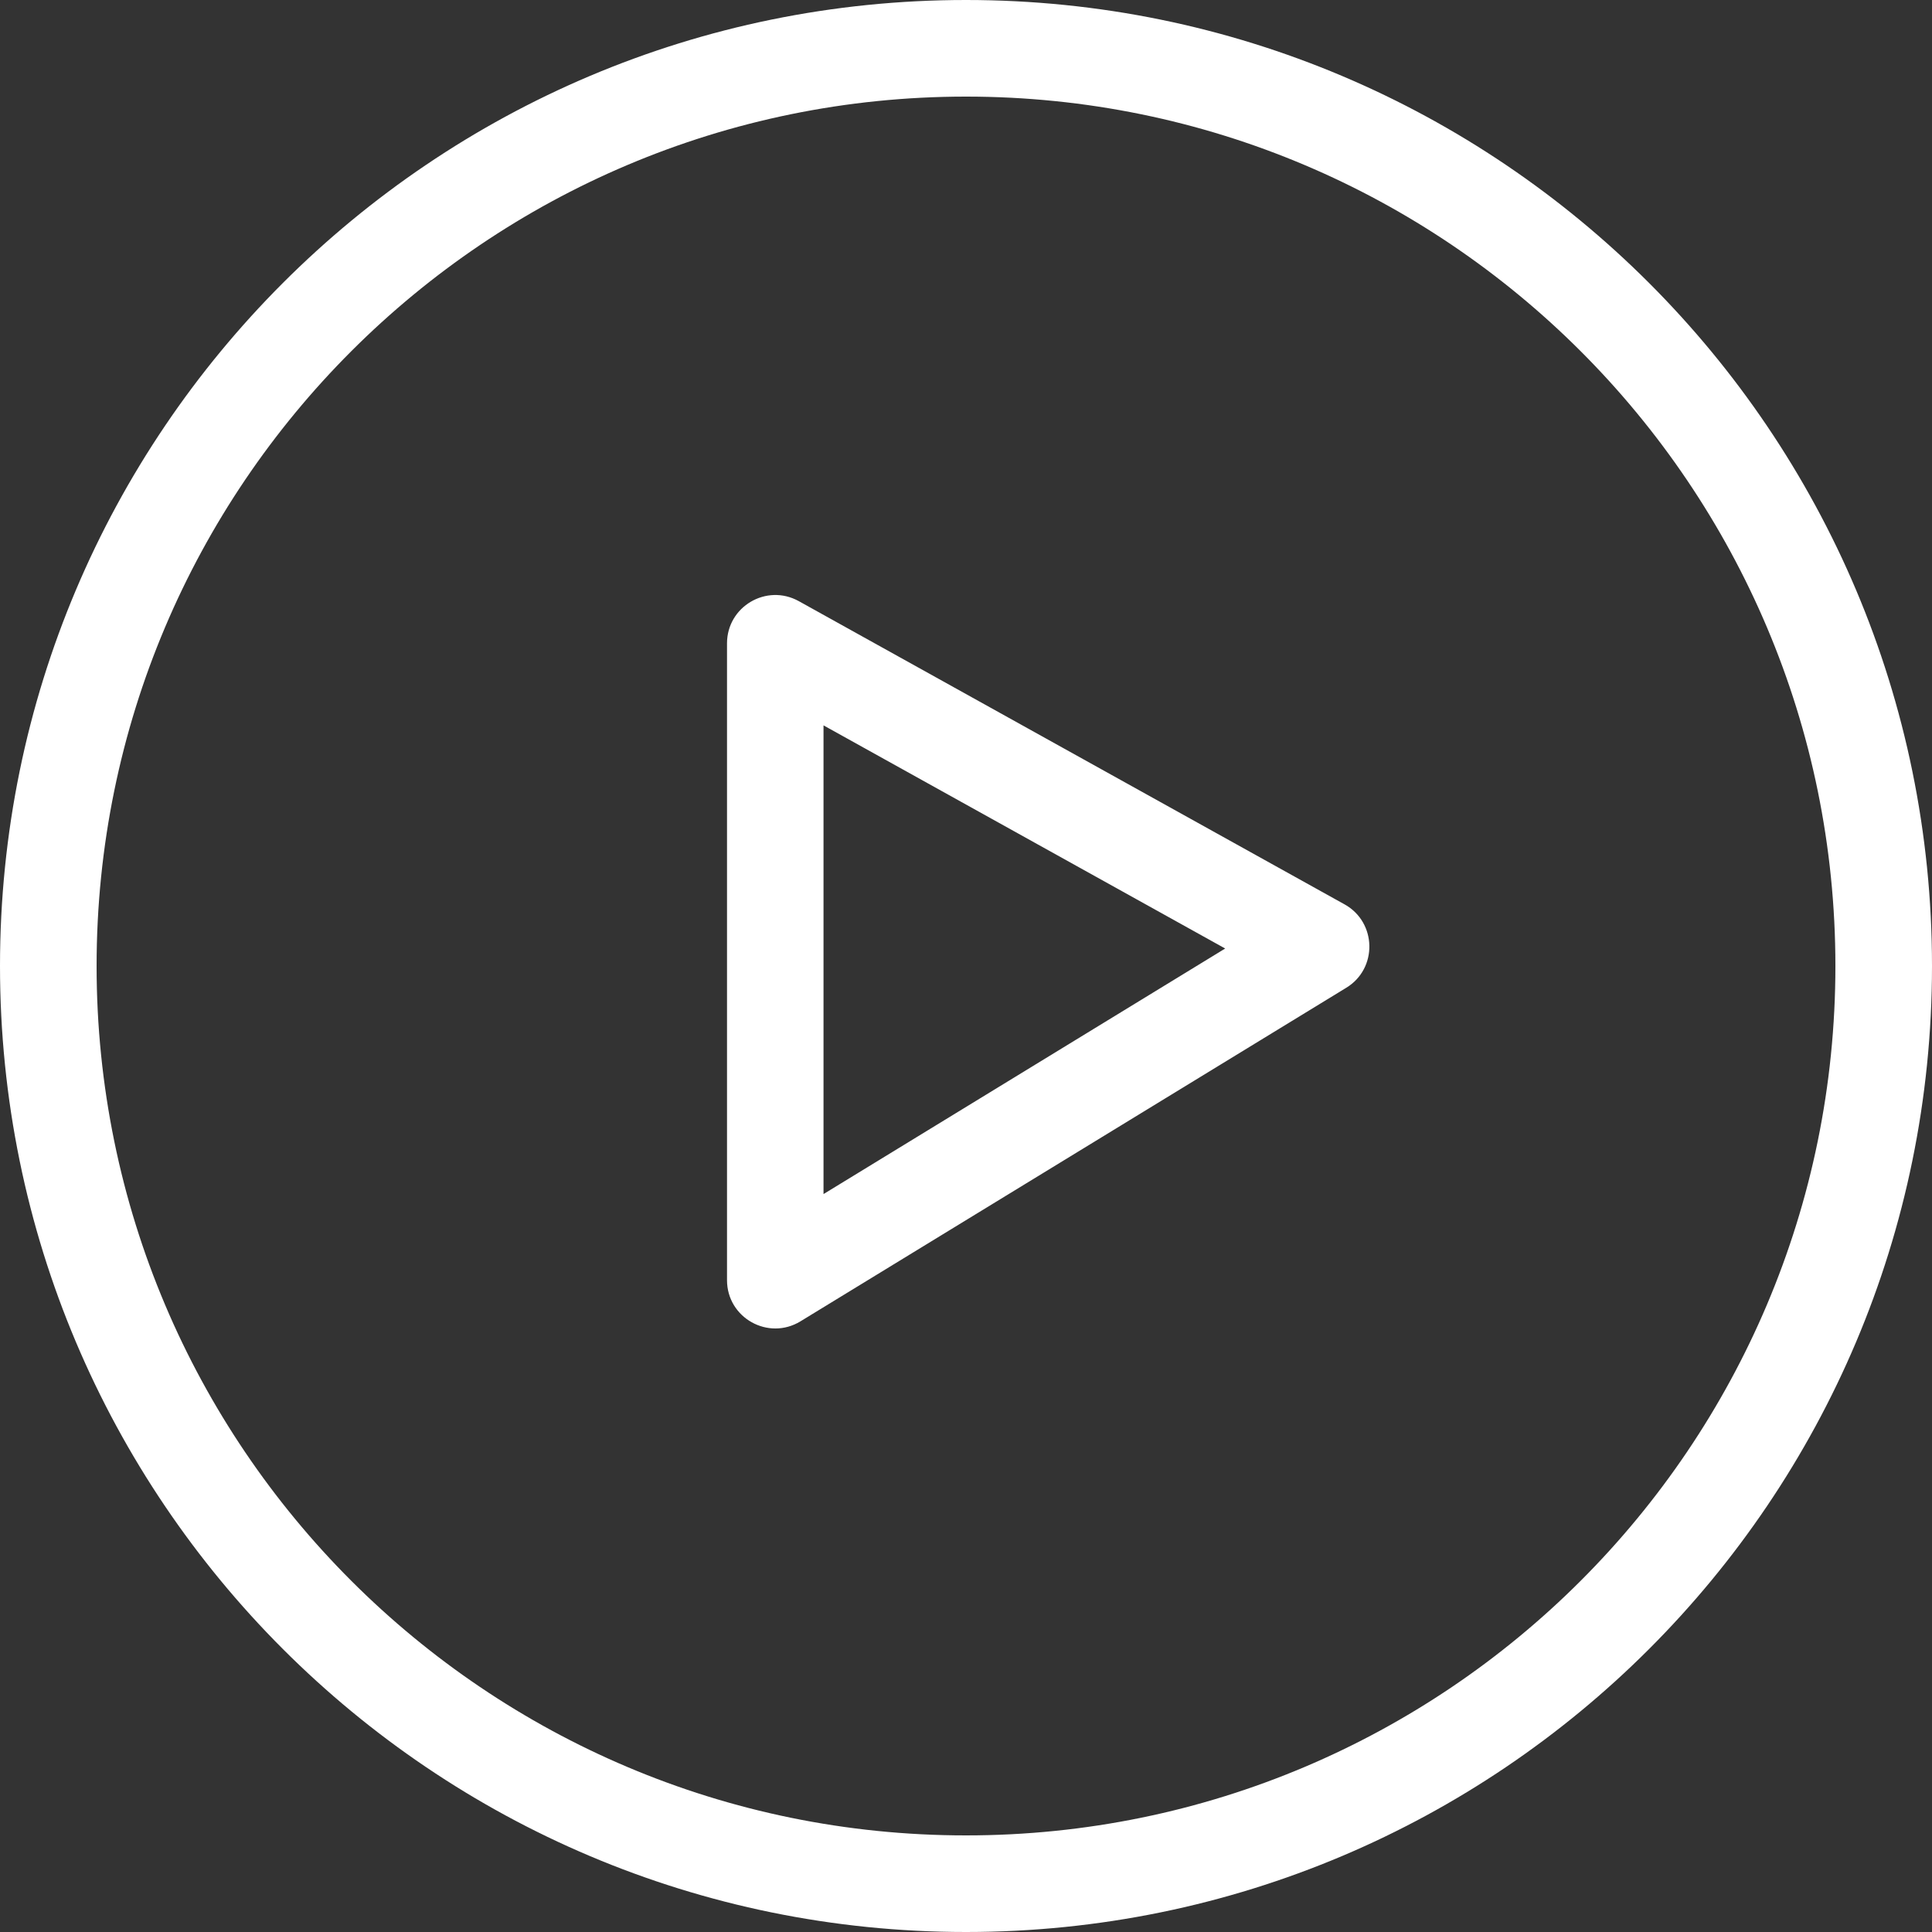 <?xml version="1.0" encoding="UTF-8"?>
<svg width="20px" height="20px" viewBox="0 0 20 20" version="1.1" xmlns="http://www.w3.org/2000/svg" xmlns:xlink="http://www.w3.org/1999/xlink">
    <rect x="0" y="0" width="20" height="20" fill="#333333" stroke="none"/>
    <title>icon-video</title>
    <g id="icon-video" stroke="none" stroke-width="1" fill="none" fill-rule="evenodd">
        <path d="M10,0 C15.522,0 20,4.477 20,10 C20,15.523 15.522,20 10,20 C4.477,20 0,15.523 0,10 C0,4.477 4.477,0 10,0 Z M10,1 C5.03,1 1,5.029 1,10 C1,14.971 5.03,19 10,19 C14.97,19 19,14.97 19,10 C19,5.03 14.97,1 10,1 Z M7.526,6.66 C7.526,6.279 7.935,6.038 8.269,6.223 L8.269,6.223 L13.919,9.362 C14.253,9.548 14.263,10.026 13.937,10.225 L13.937,10.225 L8.287,13.678 C7.953,13.882 7.526,13.642 7.526,13.252 L7.526,13.252 Z M8.525,7.509 L8.525,12.361 L12.683,9.819 L8.525,7.509 Z" id="Combined-Shape" fill="#FFFFFF" fill-rule="nonzero"></path>
    </g>
</svg>